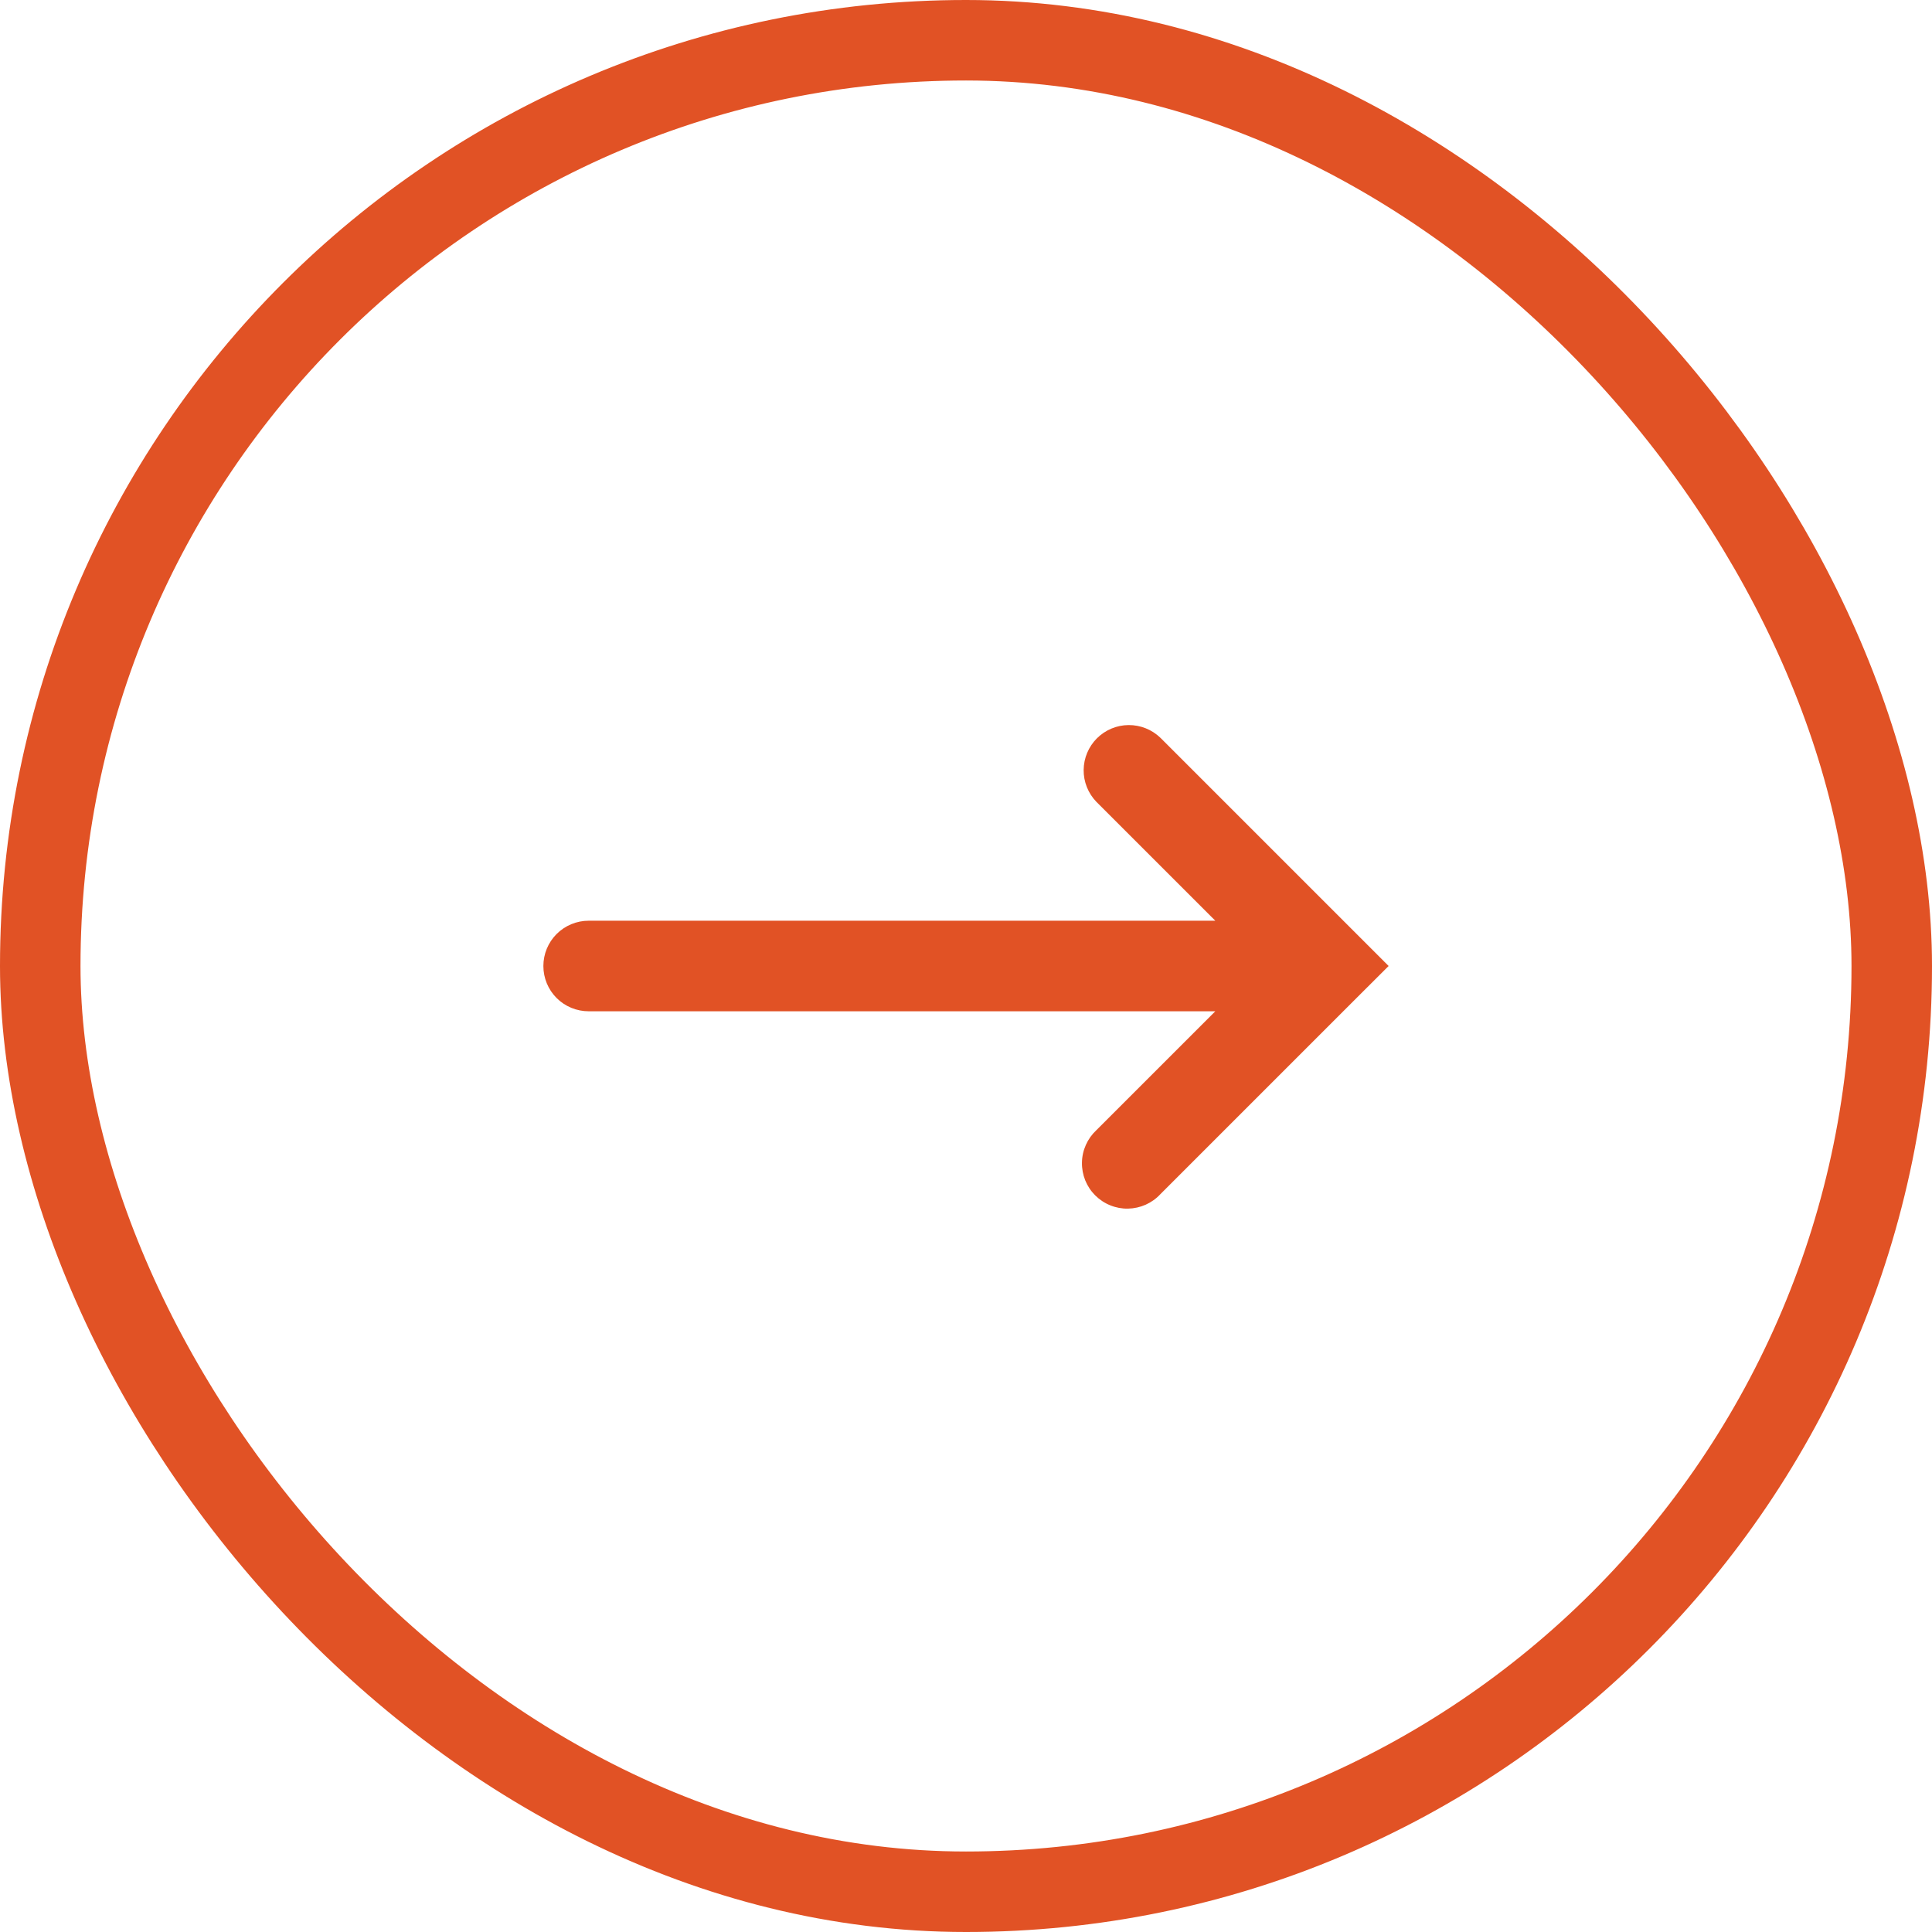 <svg width="48" height="48" viewBox="0 0 48 48" fill="none" xmlns="http://www.w3.org/2000/svg">
<rect x="1" y="1" width="46" height="46" rx="23" stroke="#E15225" stroke-width="2"/>
<path fill-rule="evenodd" clip-rule="evenodd" d="M27.238 28.08C27.128 28.183 27.039 28.307 26.978 28.445C26.916 28.583 26.883 28.732 26.881 28.883C26.878 29.034 26.906 29.184 26.962 29.325C27.019 29.465 27.103 29.592 27.21 29.699C27.317 29.805 27.444 29.89 27.584 29.946C27.724 30.003 27.874 30.031 28.025 30.028C28.176 30.025 28.325 29.992 28.463 29.931C28.601 29.869 28.726 29.781 28.828 29.67L33.703 24.795L34.5 24L33.705 23.205L28.83 18.33C28.618 18.125 28.334 18.012 28.039 18.014C27.744 18.016 27.462 18.135 27.253 18.343C27.044 18.552 26.926 18.834 26.923 19.129C26.92 19.424 27.034 19.708 27.238 19.92L30.194 22.875H14.625C14.327 22.875 14.04 22.994 13.829 23.205C13.618 23.416 13.5 23.702 13.5 24C13.5 24.299 13.618 24.585 13.829 24.796C14.04 25.007 14.327 25.125 14.625 25.125H30.194L27.238 28.08Z" fill="#E15225"/>
</svg>
